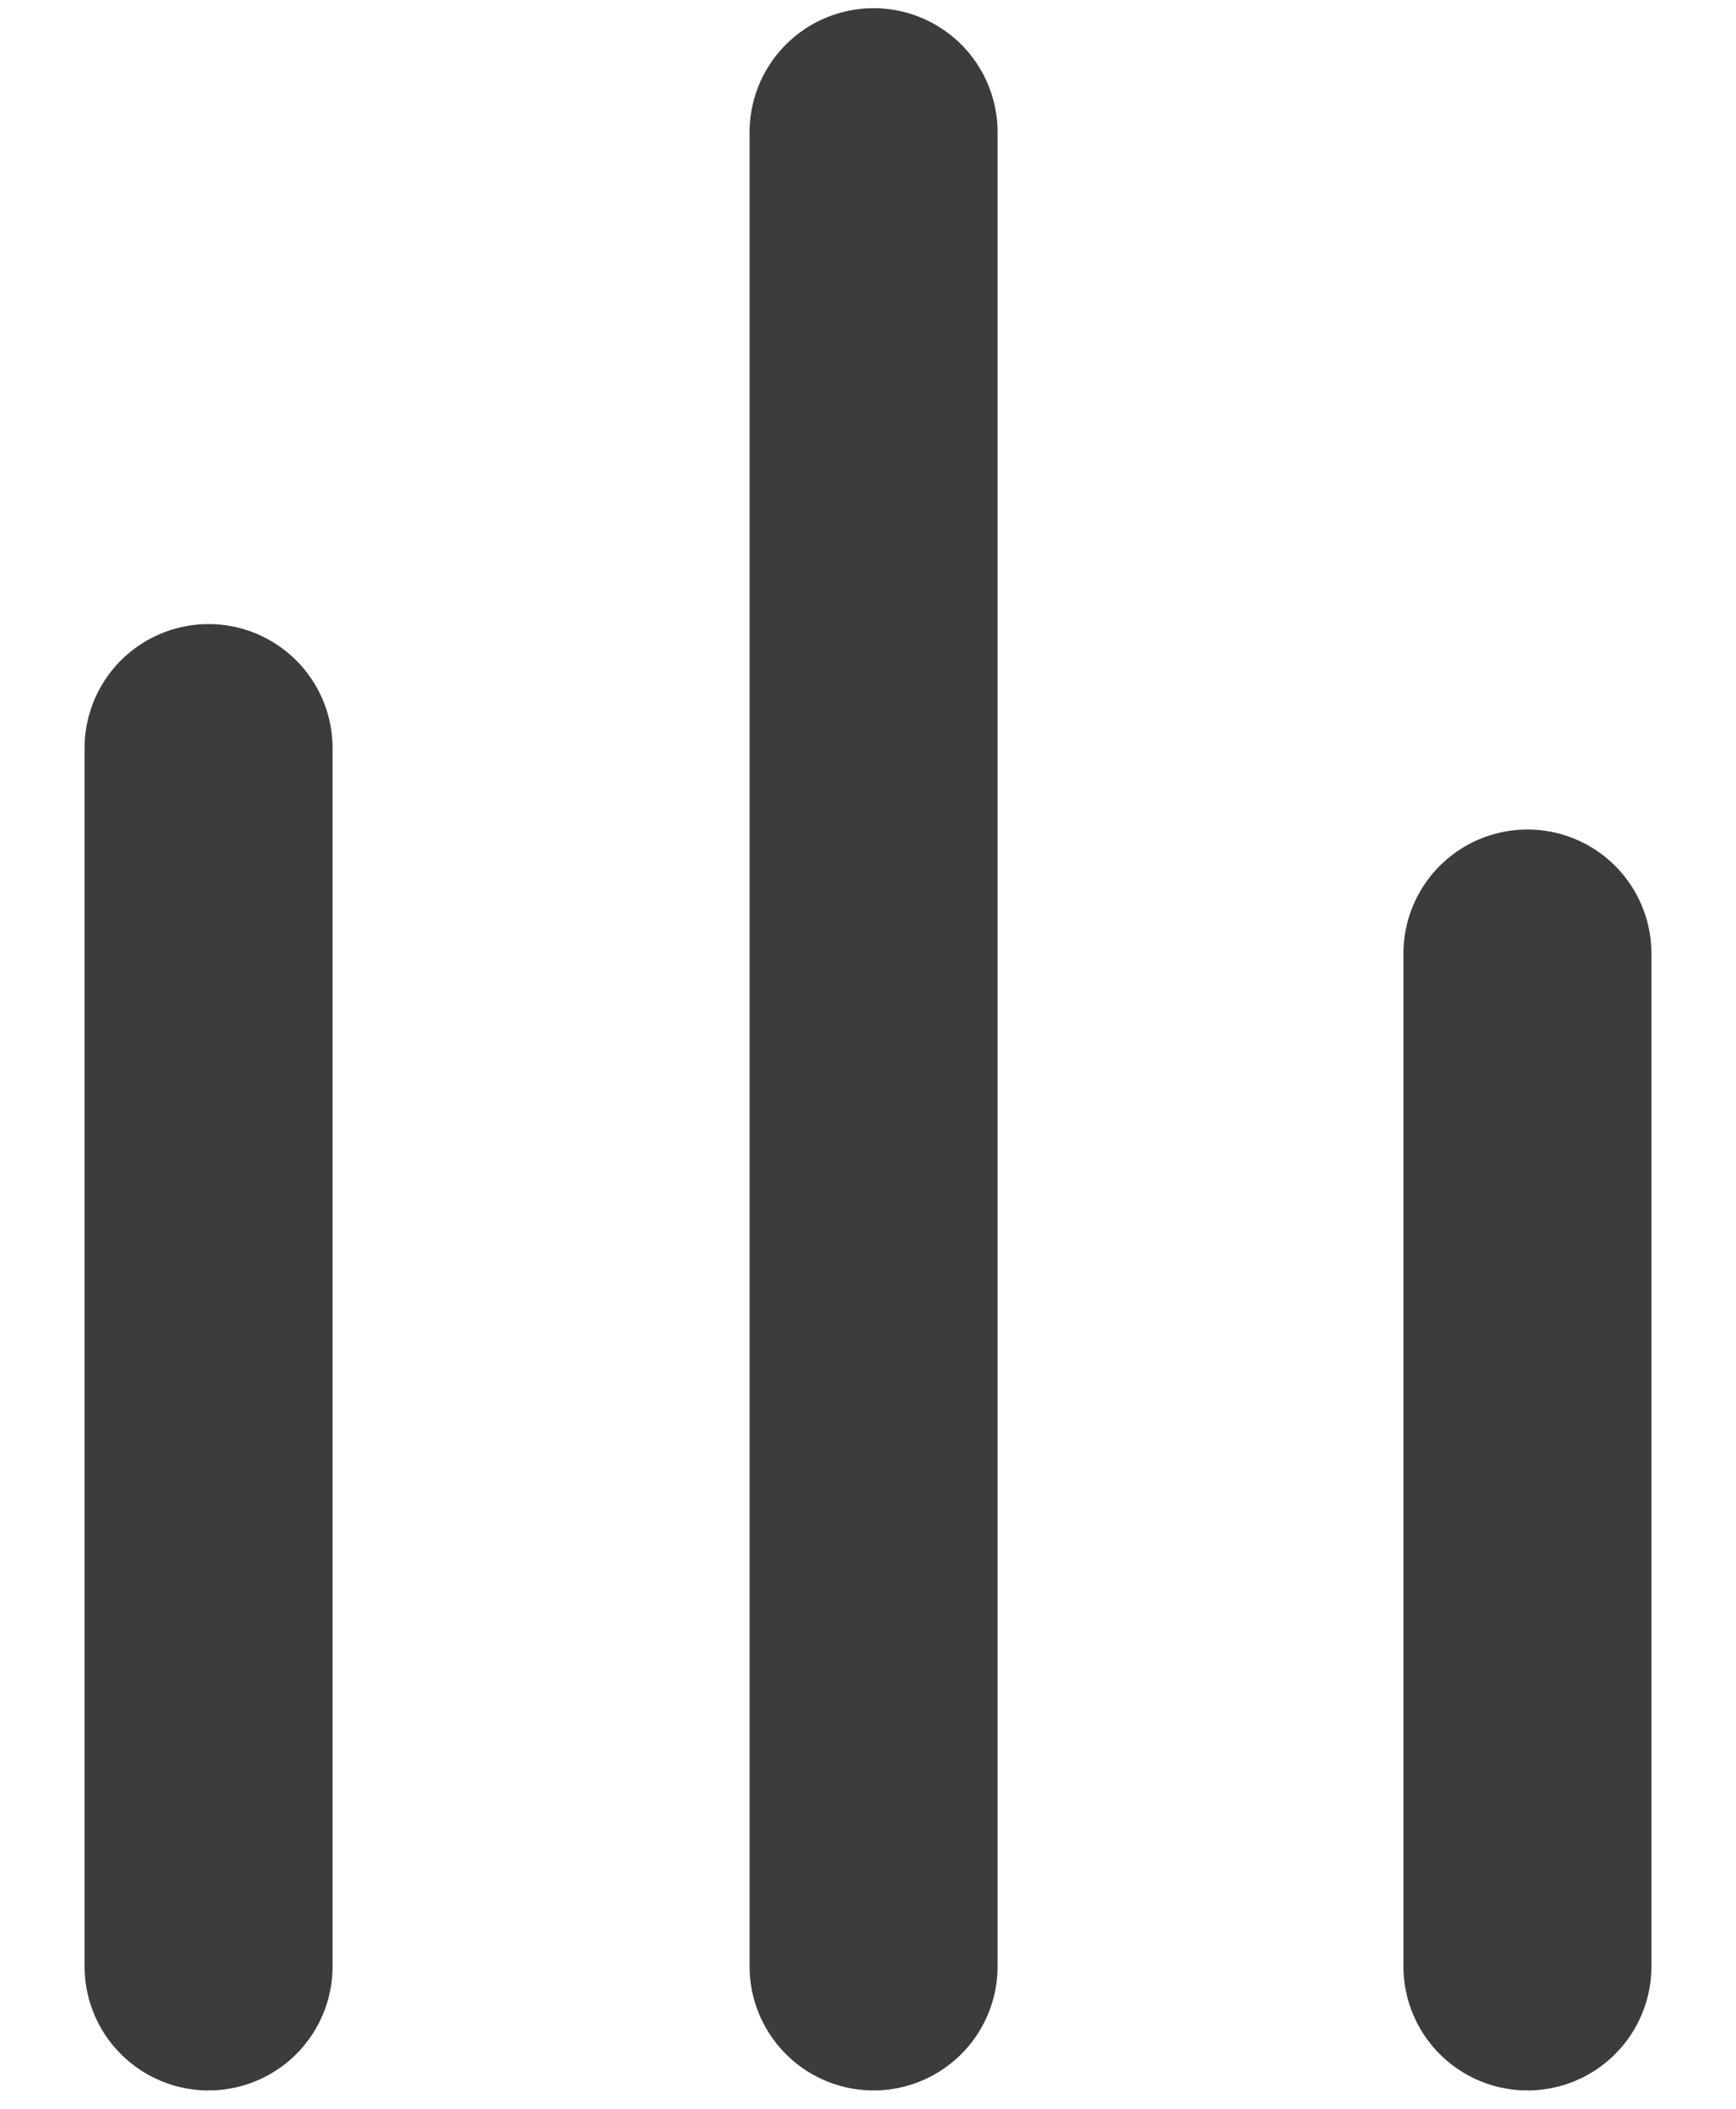 <svg width="14" height="17" viewBox="0 0 14 17" fill="none" stroke="#3C3C3C" xmlns="http://www.w3.org/2000/svg">
<path d="M1.682 6.031V15.852M7.045 15.852V1.066M12.318 15.852V7.687"  stroke-width="2" stroke-linecap="round"/>
</svg>

